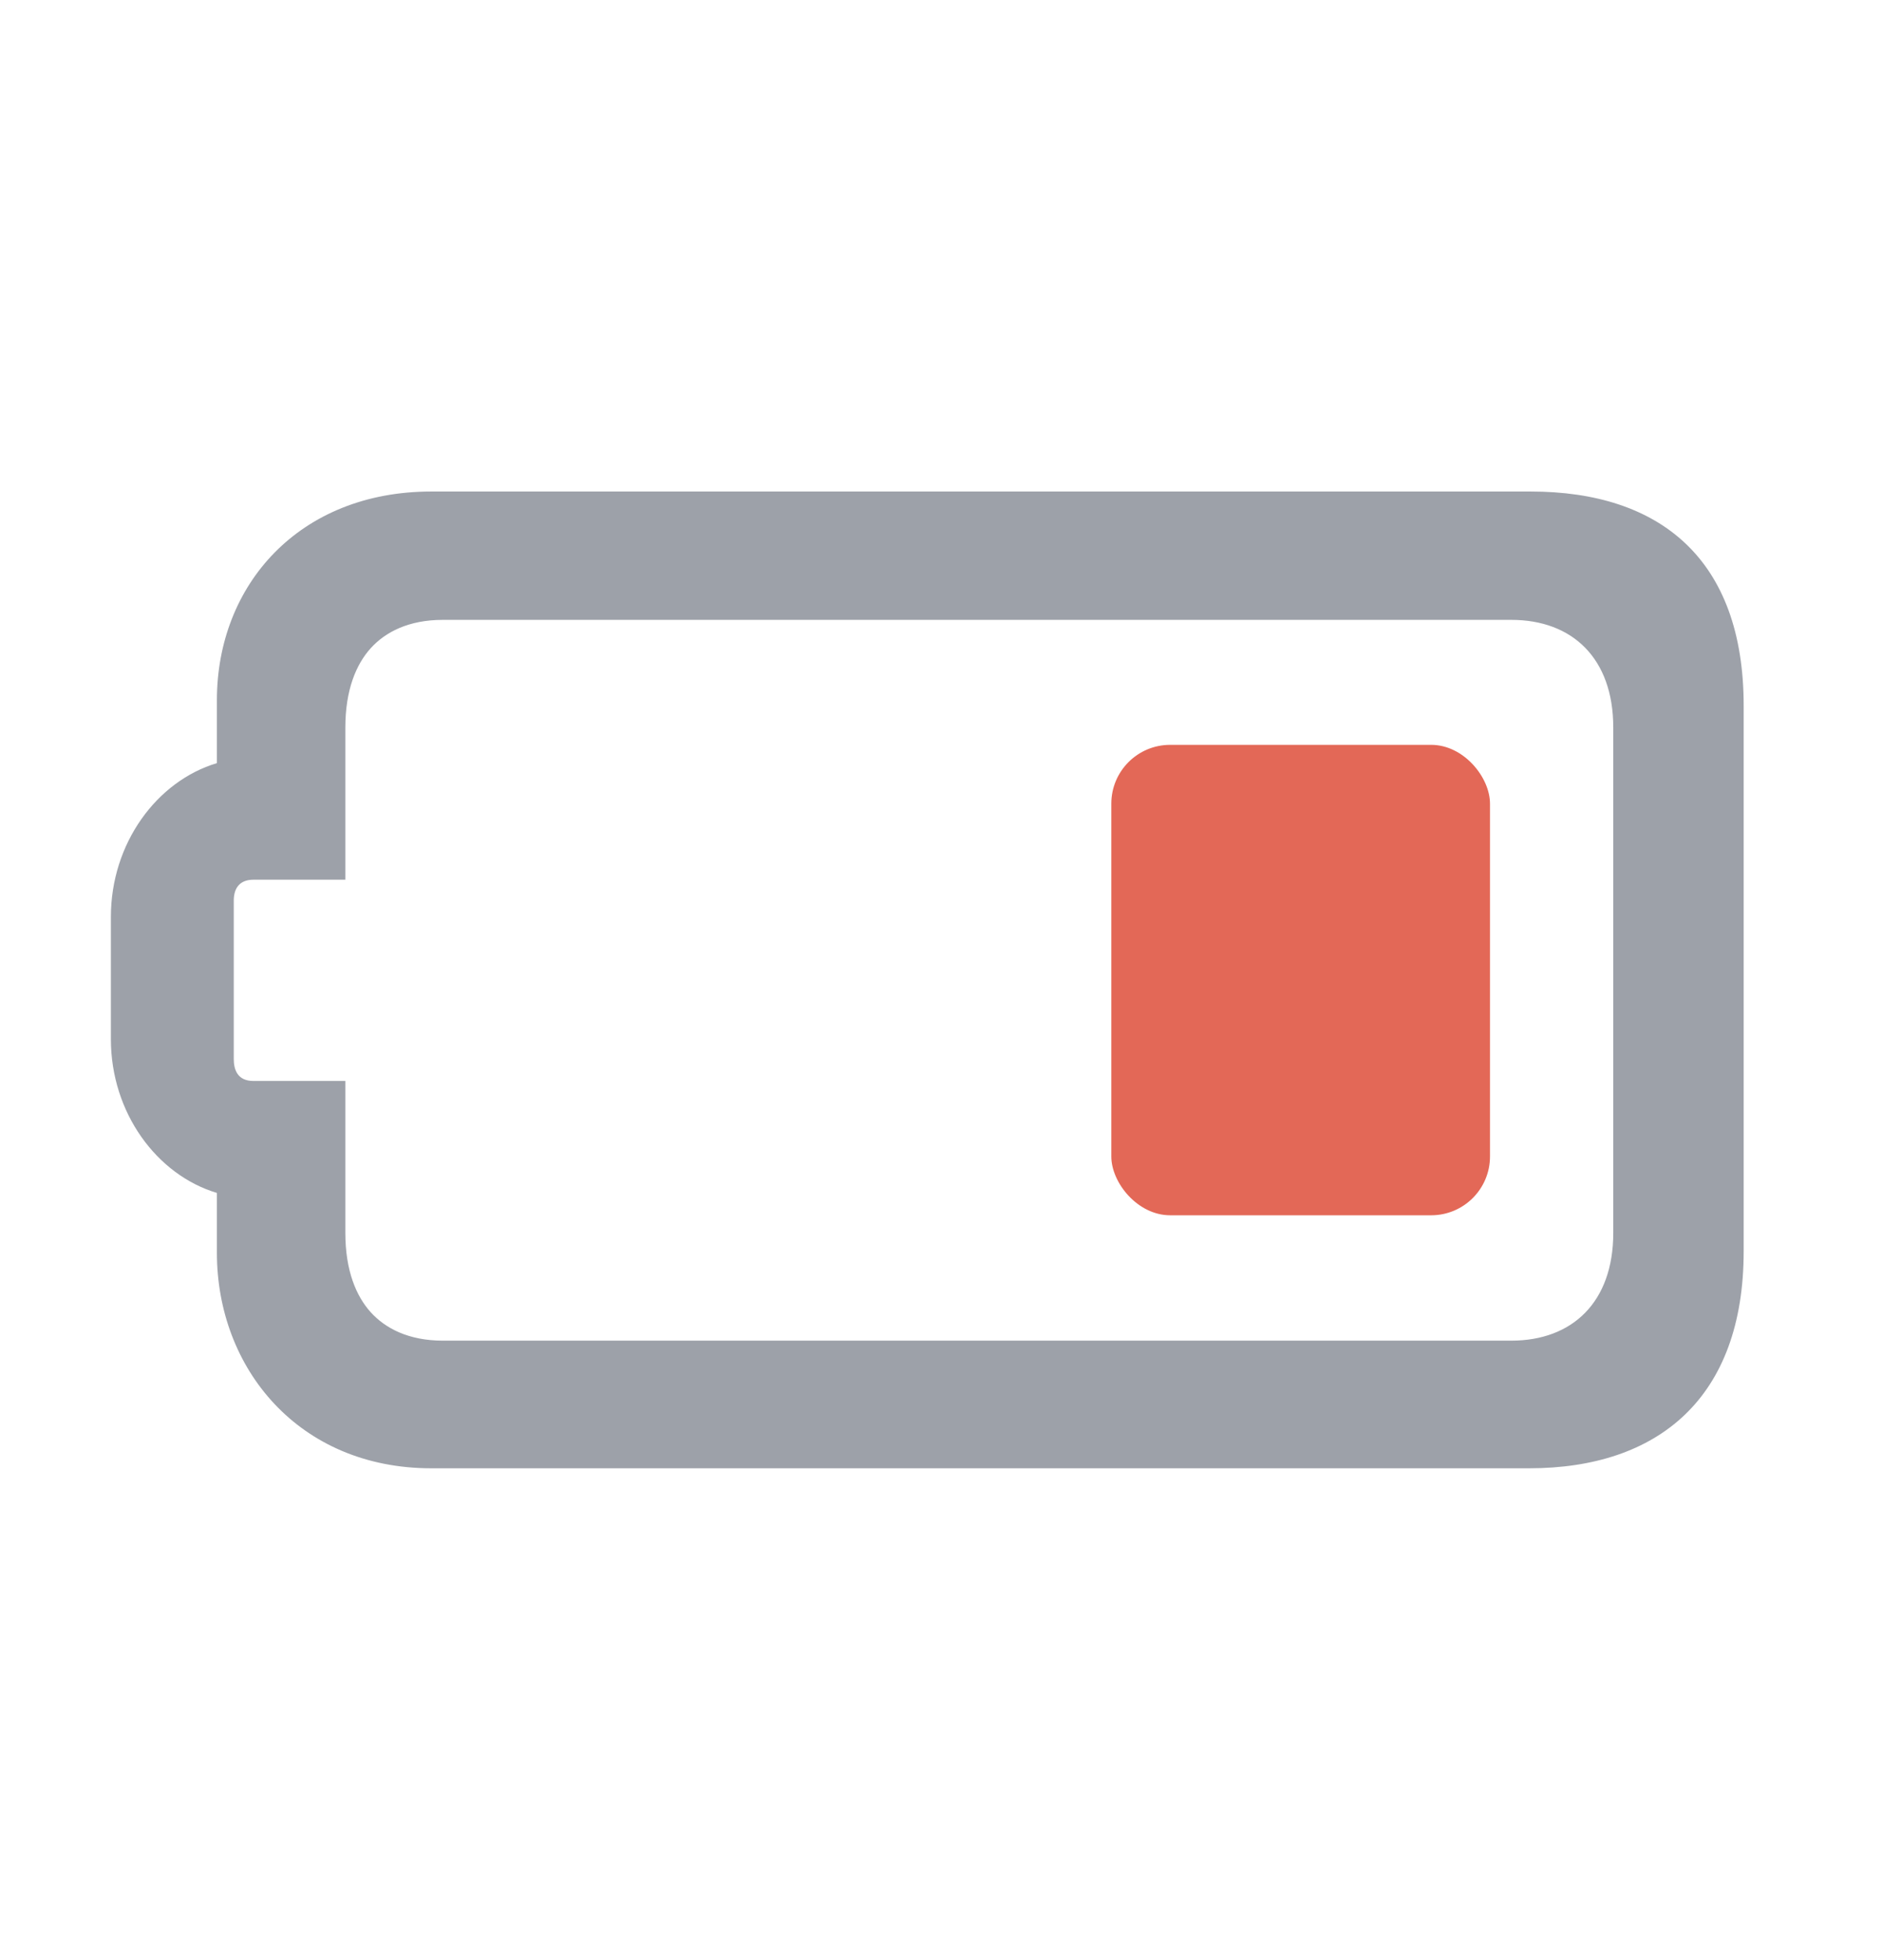 <svg width="24" height="25" viewBox="0 0 24 25" fill="none" xmlns="http://www.w3.org/2000/svg">
<rect x="14.172" y="9.5" width="4.829" height="6" rx="0.75" fill="#E36857"/>
<path fill-rule="evenodd" clip-rule="evenodd" d="M19.52 6.269H5.5C3.816 6.269 2.766 7.46 2.766 8.93V9.733C2.001 9.962 1.414 10.754 1.414 11.695L1.414 13.253C1.414 14.194 2.001 14.986 2.766 15.215V15.979C2.766 17.452 3.81 18.727 5.5 18.727H19.5C21.146 18.727 22.236 17.83 22.236 15.959L22.236 9C22.236 7.129 21.166 6.269 19.52 6.269ZM4.727 8.268C4.913 8.062 5.211 7.906 5.646 7.906L19.273 7.906C20.05 7.906 20.573 8.395 20.573 9.279L20.573 15.725C20.573 16.609 20.05 17.099 19.273 17.099L5.646 17.099C5.211 17.099 4.913 16.942 4.727 16.736C4.543 16.532 4.404 16.207 4.404 15.725L4.404 13.787H3.232C3.024 13.787 2.981 13.637 2.981 13.506L2.981 11.487C2.981 11.319 3.064 11.22 3.232 11.22H4.404V9.279C4.404 8.797 4.543 8.472 4.727 8.268Z" fill="#9DA1A9"/>
</svg>

